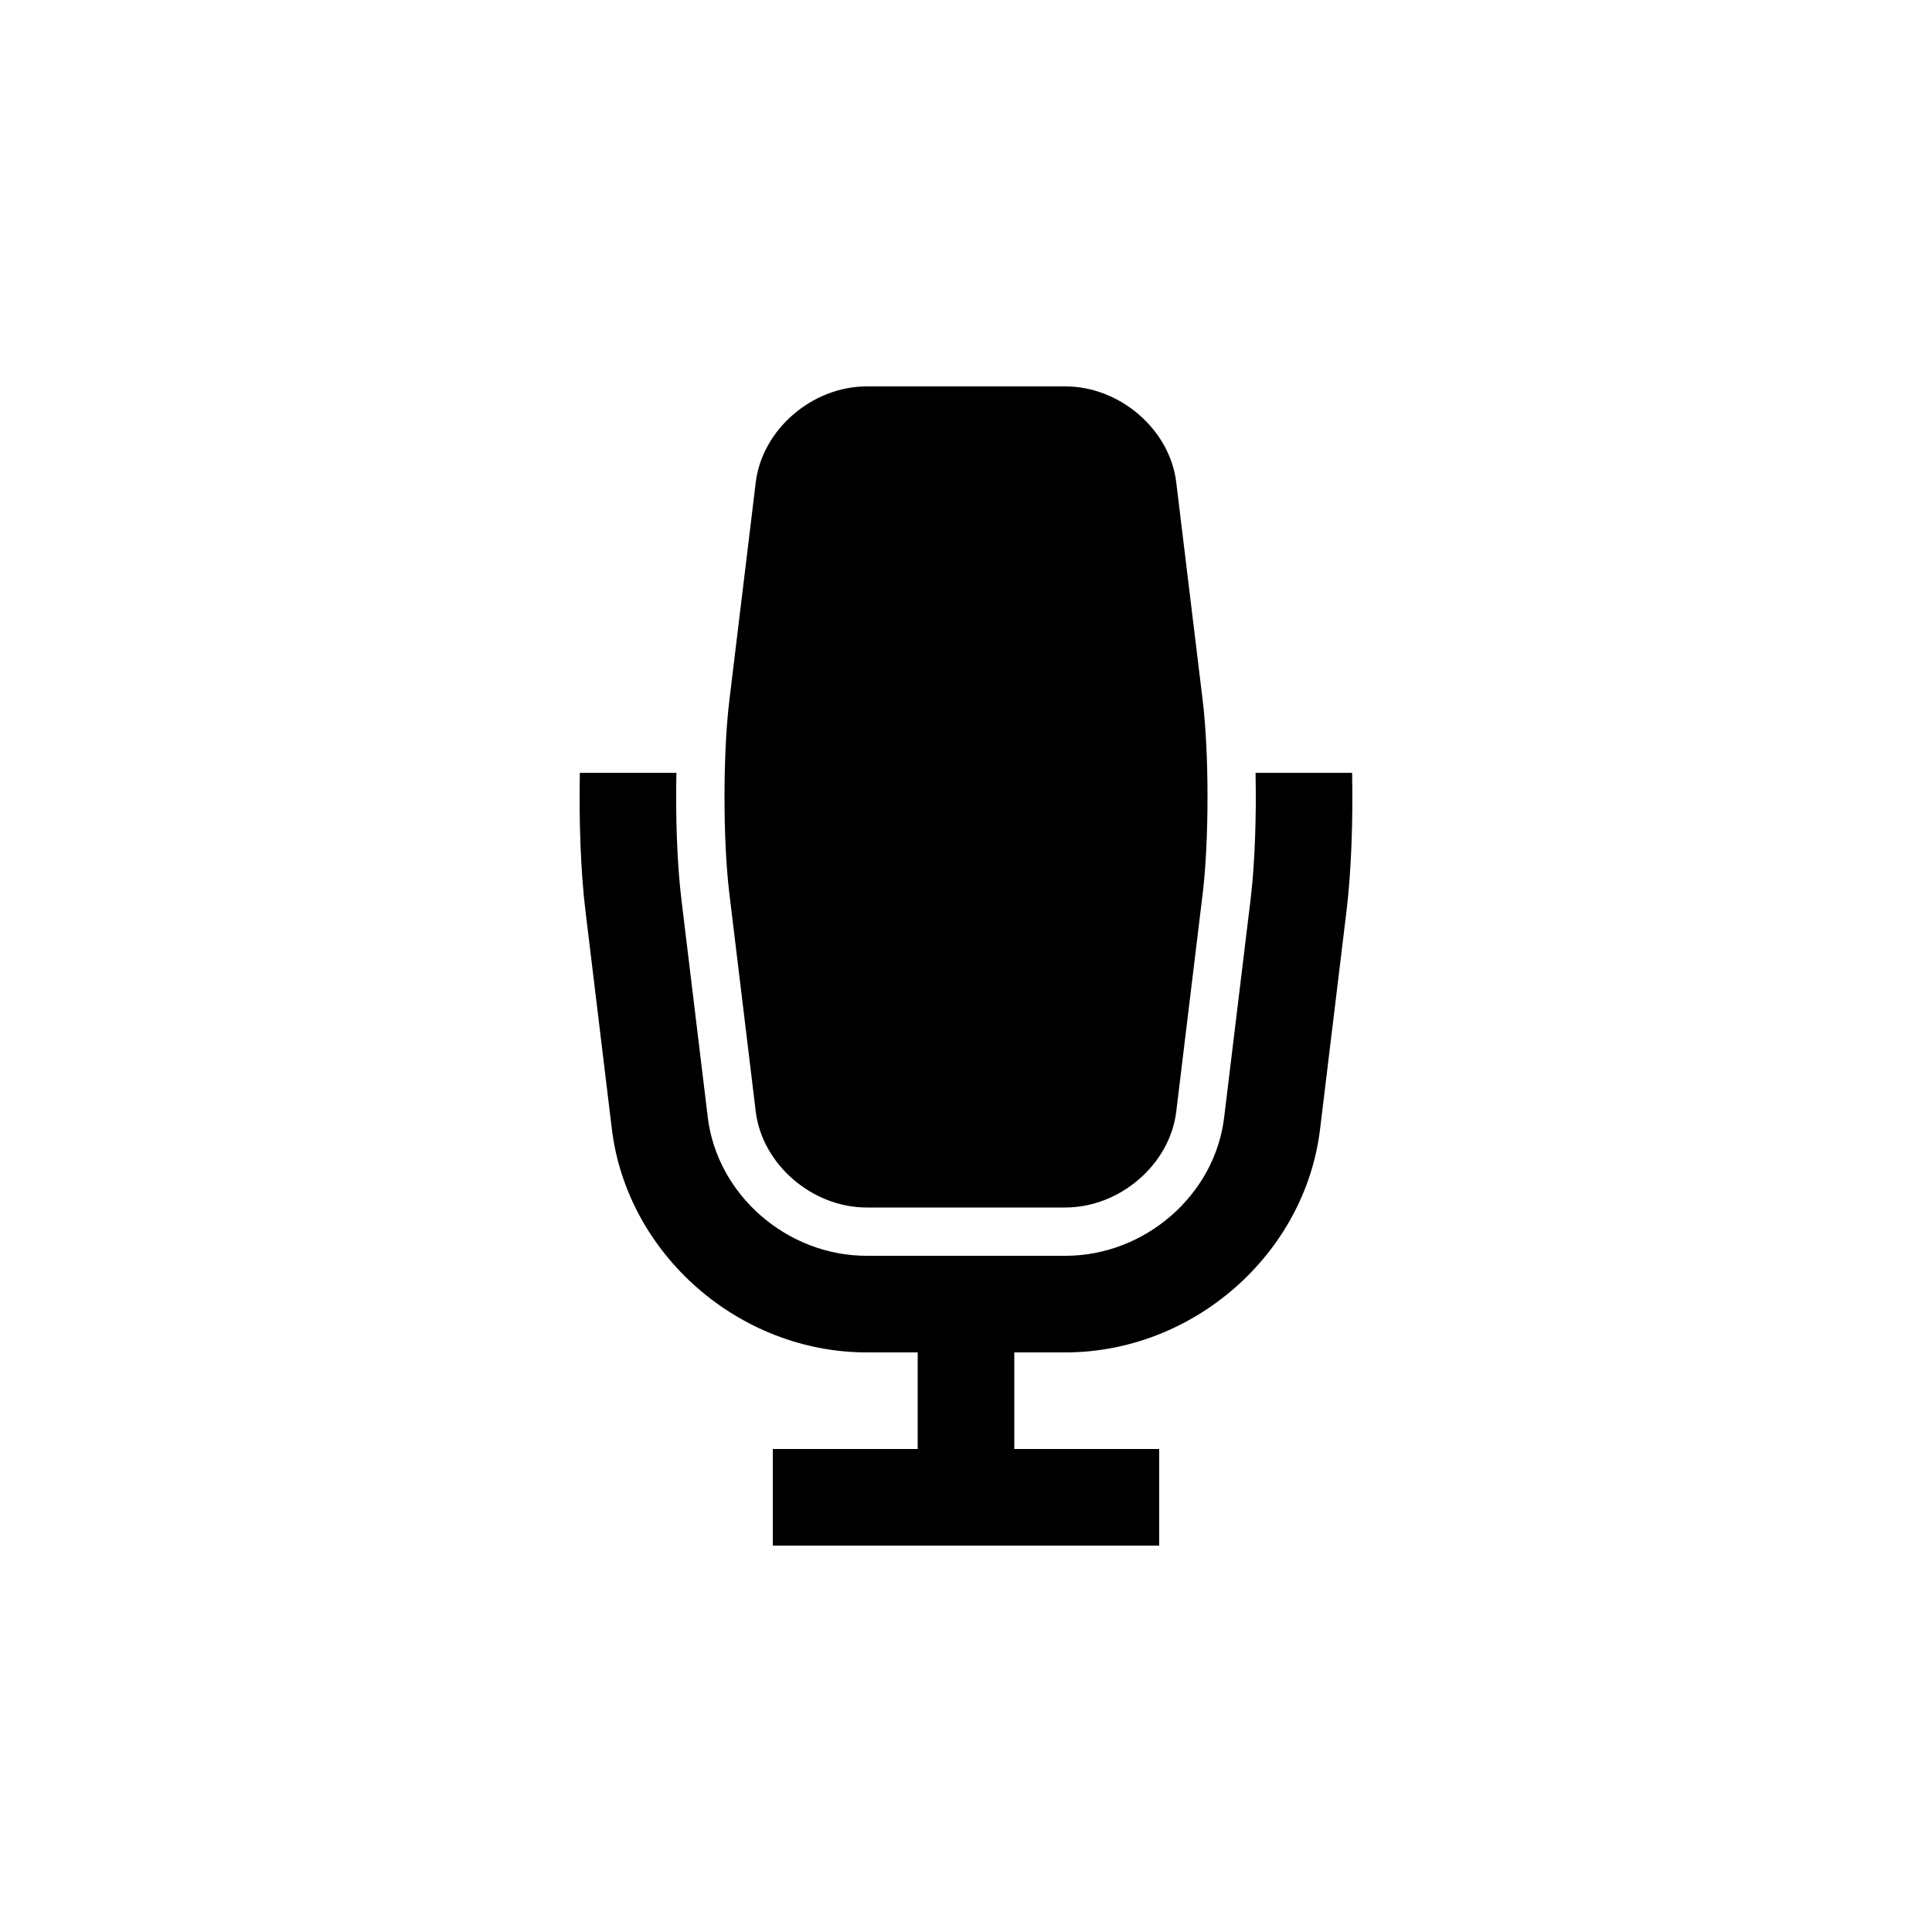 <?xml version="1.0" encoding="utf-8"?>
<!-- Generator: Adobe Illustrator 15.1.0, SVG Export Plug-In  -->
<!DOCTYPE svg PUBLIC "-//W3C//DTD SVG 1.1//EN" "http://www.w3.org/Graphics/SVG/1.1/DTD/svg11.dtd">
<svg version="1.1"
	 xmlns="http://www.w3.org/2000/svg" xmlns:xlink="http://www.w3.org/1999/xlink" xmlns:a="http://ns.adobe.com/AdobeSVGViewerExtensions/3.0/"
	 x="0px" y="0px" width="40px" height="40px" viewBox="0 0 40 40" overflow="visible" enable-background="new 0 0 40 40"
	 xml:space="preserve">
<defs>
</defs>
<path fill-rule="evenodd" clip-rule="evenodd" d="M15.647,23.014C15.78,24.106,16.813,25,17.944,25h4.113
	c1.131,0,2.165-0.894,2.296-1.986l0.549-4.527c0.131-1.092,0.131-2.88,0-3.973l-0.549-4.527C24.222,8.894,23.188,8,22.057,8h-4.113
	c-1.131,0-2.164,0.895-2.297,1.986l-0.548,4.527c-0.132,1.093-0.132,2.881,0,3.973L15.647,23.014z M27.994,16h-1.999
	c0.019,0.915-0.015,1.885-0.101,2.605l-0.549,4.528C25.153,24.74,23.708,26,22.057,26h-4.113c-1.649,0-3.094-1.259-3.29-2.865
	l-0.548-4.528c-0.087-0.721-0.121-1.69-0.102-2.606h-1.999c-0.02,0.998,0.018,2.045,0.115,2.847l0.548,4.529
	C12.984,25.969,15.301,28,17.944,28H19v2h-3v2h8v-2h-3v-2h1.057c2.647,0,4.964-2.033,5.274-4.626l0.549-4.53
	C27.976,18.043,28.014,16.998,27.994,16z"/>
</svg>